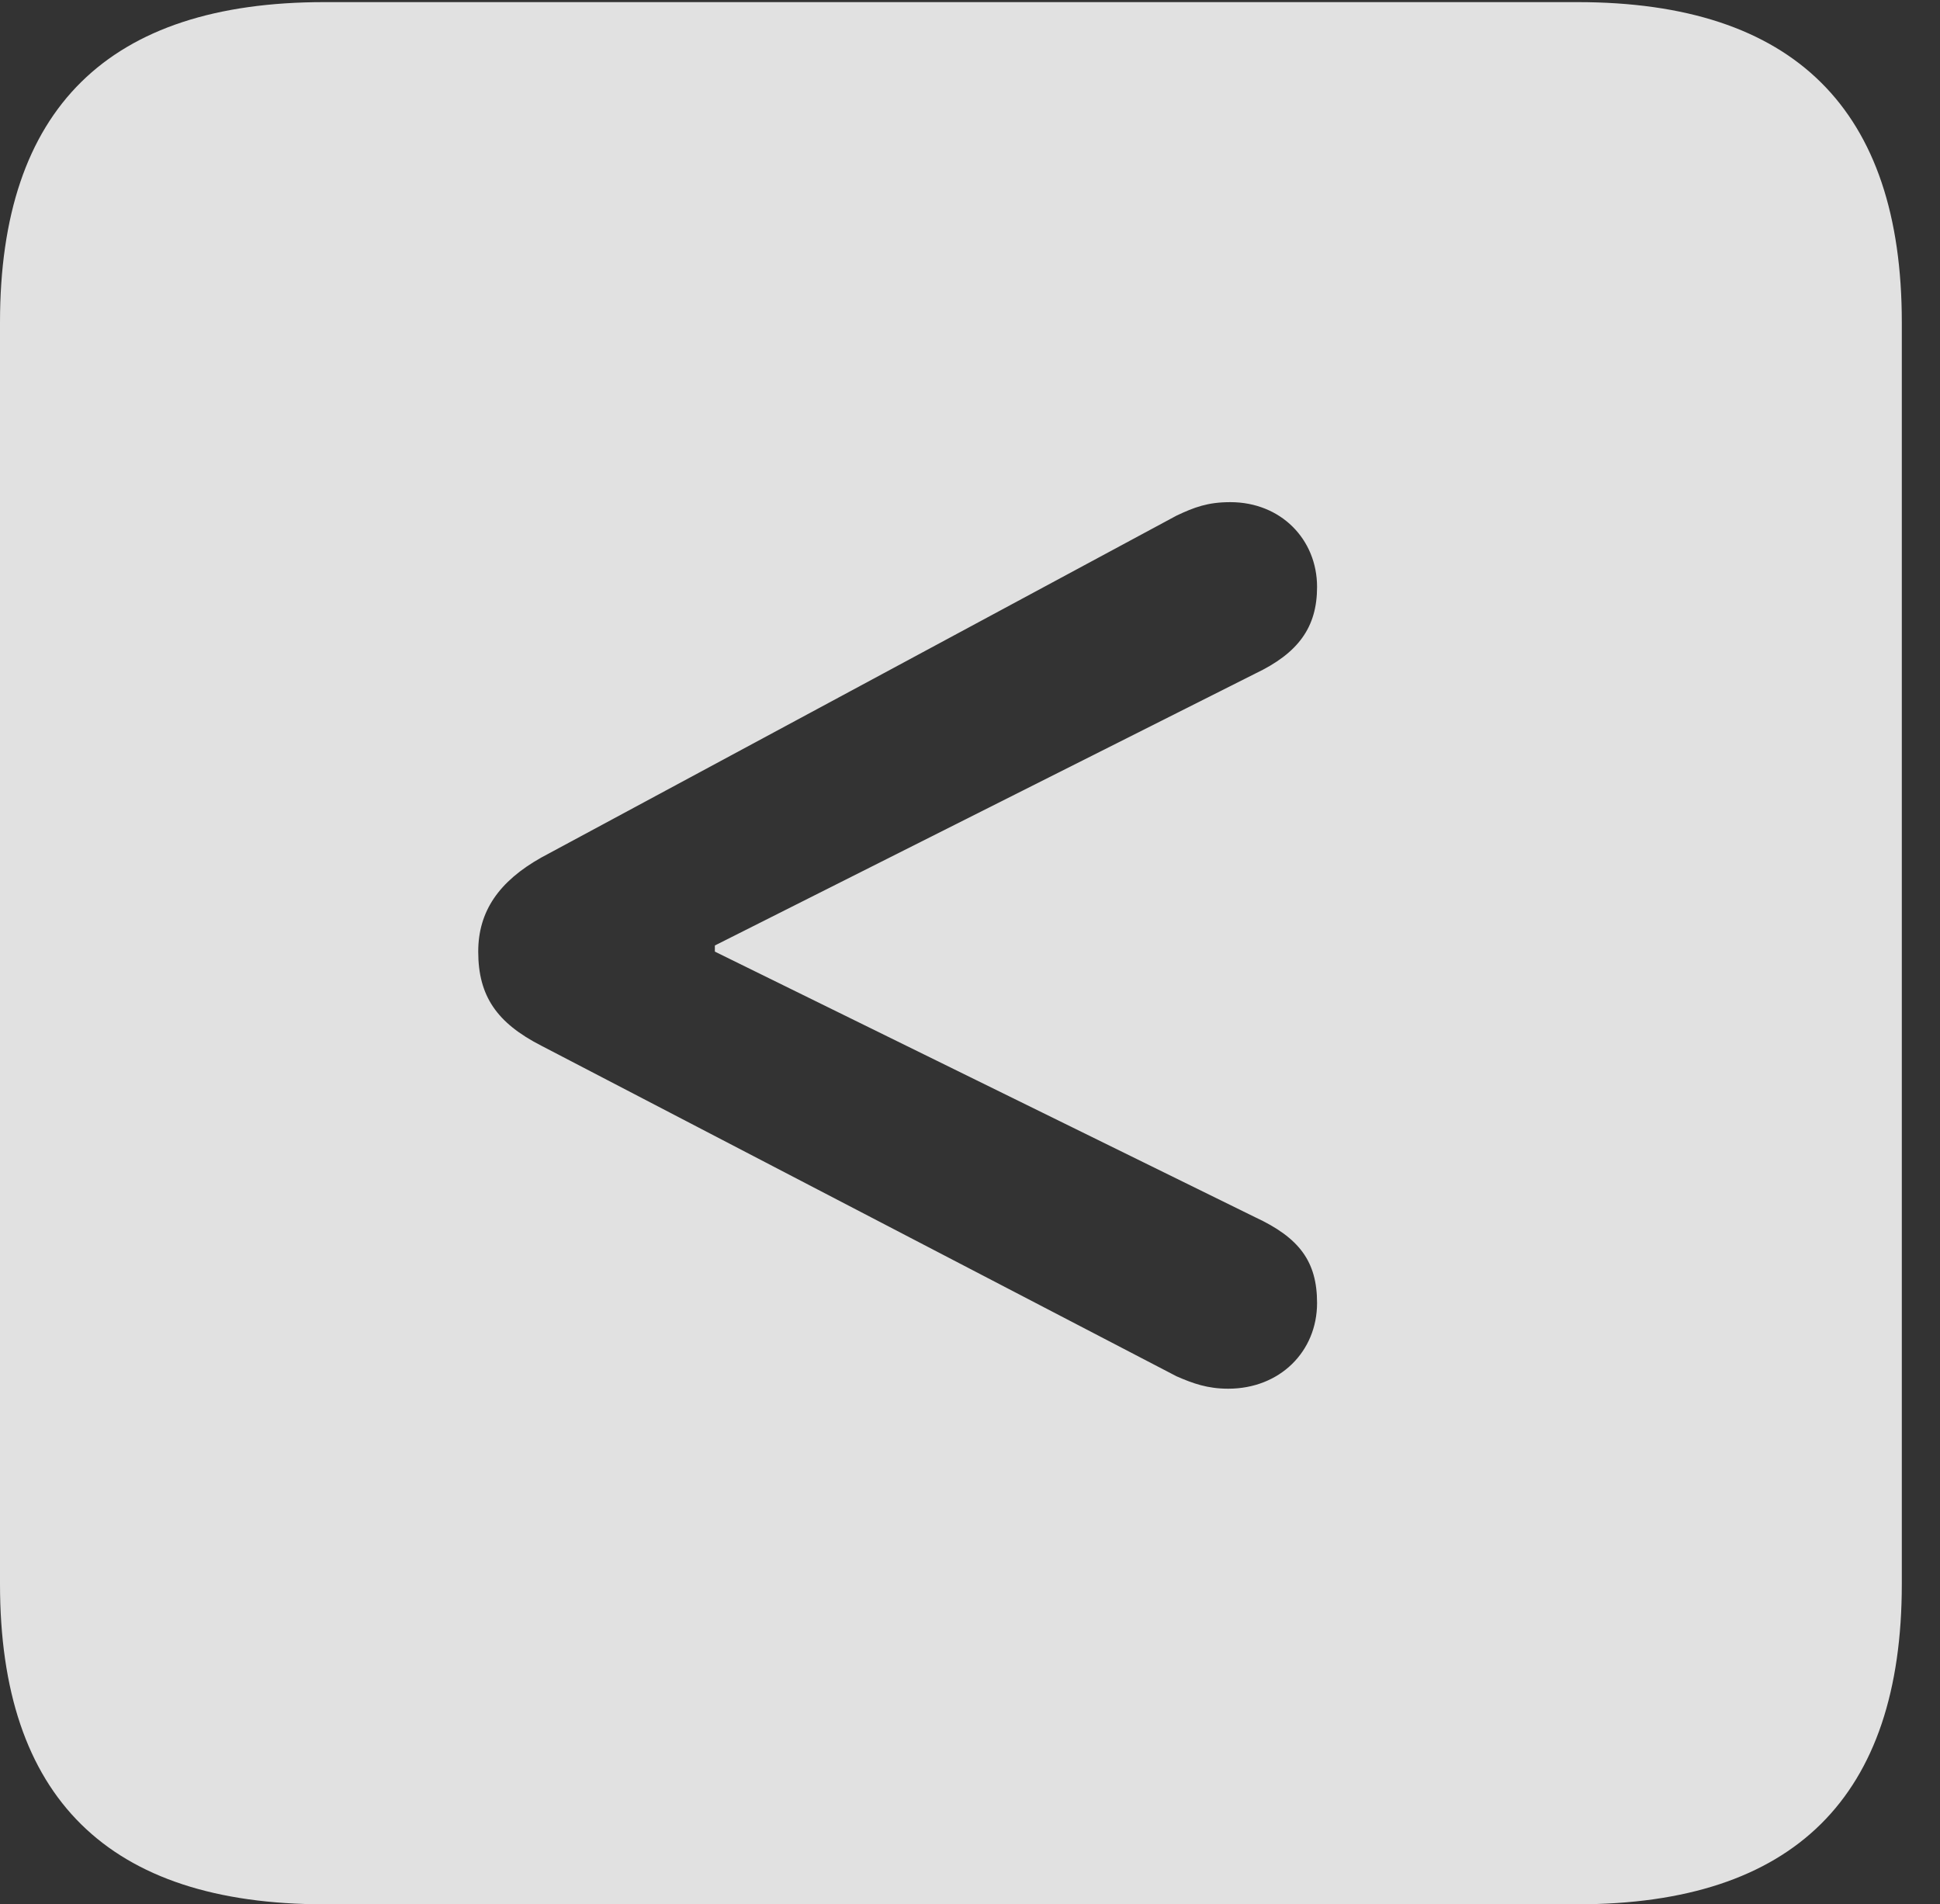 <?xml version="1.0" encoding="UTF-8"?>
<!--Generator: Apple Native CoreSVG 232.5-->
<!DOCTYPE svg
PUBLIC "-//W3C//DTD SVG 1.1//EN"
       "http://www.w3.org/Graphics/SVG/1.1/DTD/svg11.dtd">
<svg version="1.1" xmlns="http://www.w3.org/2000/svg" xmlns:xlink="http://www.w3.org/1999/xlink" width="18.34" height="17.998">
 <rect width="100%" height="100%" fill="#333333" stroke="none"/>
 <g>
  <rect height="17.998" opacity="0" width="18.34" x="0" y="0"/>
  <path d="M17.979 3.047L17.979 14.971C17.979 16.982 16.963 17.998 14.912 17.998L3.066 17.998C1.025 17.998 0 16.992 0 14.971L0 3.047C0 1.025 1.025 0.02 3.066 0.02L14.912 0.02C16.963 0.02 17.979 1.035 17.979 3.047ZM11.123 4.873L5.117 8.105C4.717 8.33 4.521 8.613 4.521 8.994C4.521 9.414 4.697 9.668 5.117 9.883L11.123 13.008C11.279 13.076 11.416 13.125 11.611 13.125C12.1 13.125 12.451 12.773 12.451 12.315C12.451 11.924 12.285 11.699 11.865 11.504L6.758 8.994L6.758 8.936L11.865 6.367C12.275 6.172 12.451 5.928 12.451 5.547C12.451 5.098 12.109 4.746 11.631 4.746C11.416 4.746 11.289 4.795 11.123 4.873Z" fill="#ffffff" fill-opacity="0.85"/>
 </g>
</svg>
